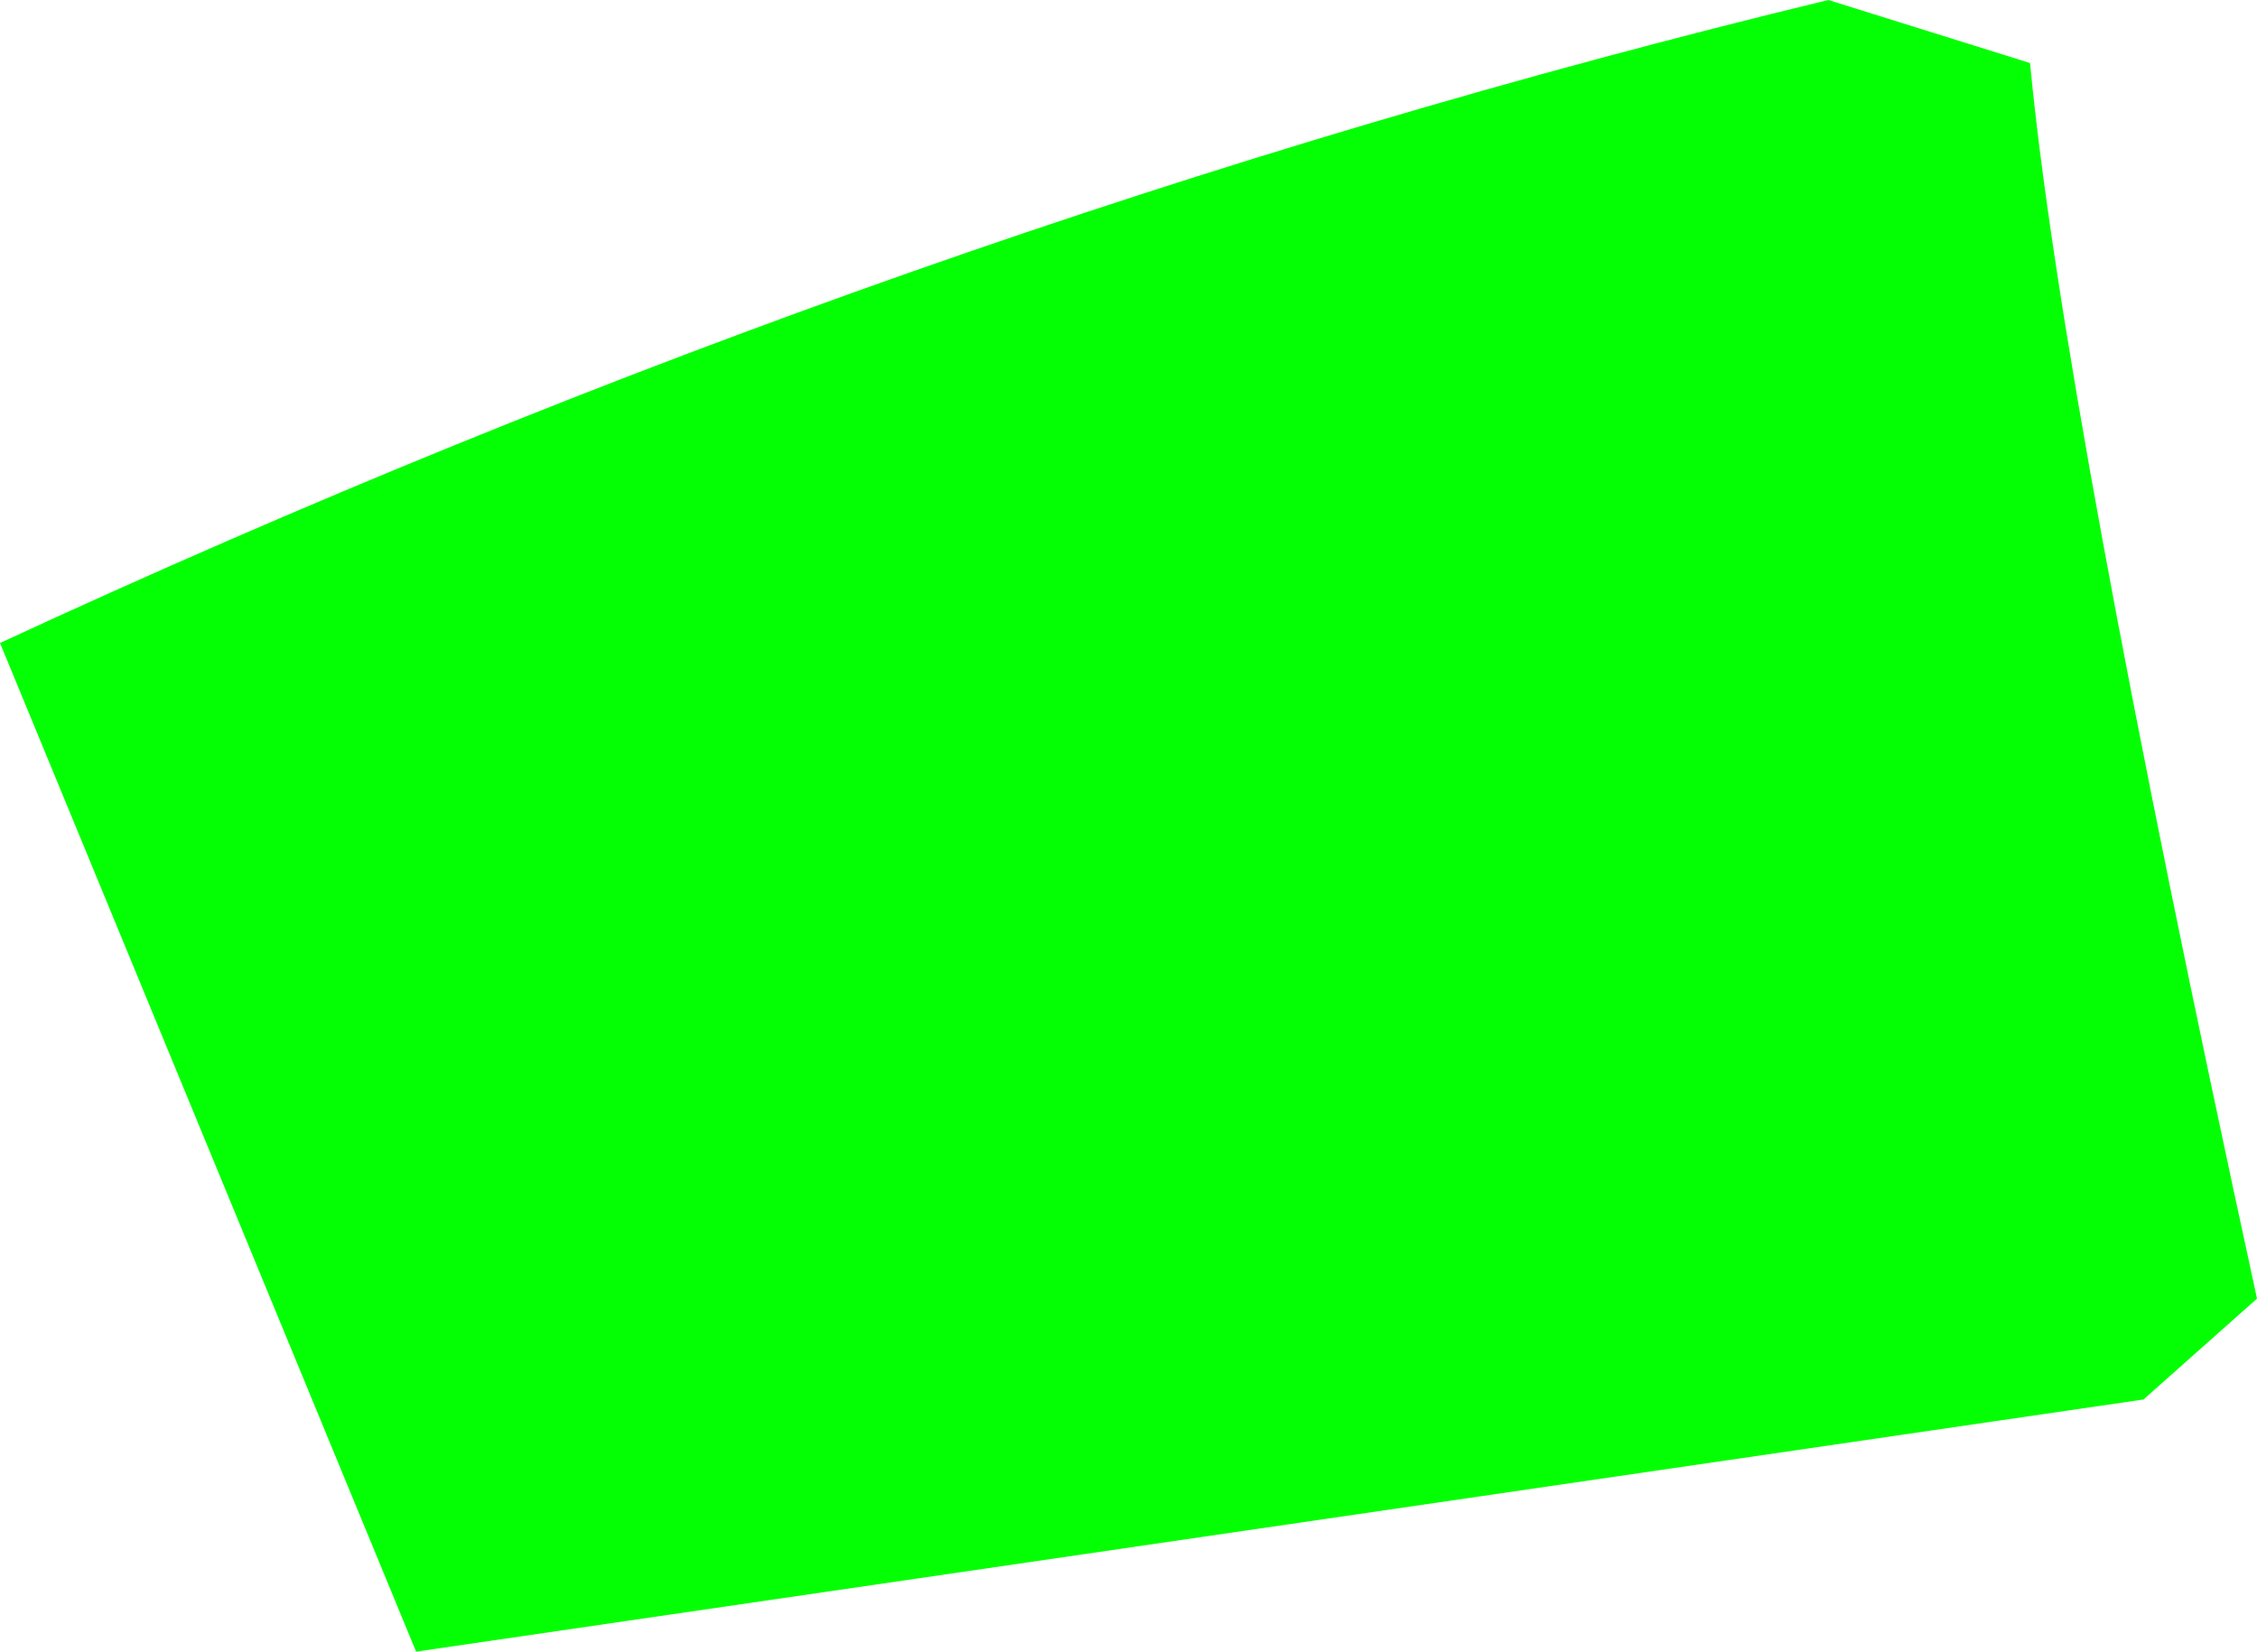 <?xml version="1.0" encoding="UTF-8" standalone="no"?>
<svg xmlns:xlink="http://www.w3.org/1999/xlink" height="131.0px" width="179.0px" xmlns="http://www.w3.org/2000/svg">
  <g transform="matrix(1.0, 0.0, 0.0, 1.0, 0.0, 0.0)">
    <use height="131.0" transform="matrix(1.0, 0.0, 0.0, 1.0, 0.0, 0.0)" width="179.0" xlink:href="#shape0"/>
  </g>
  <defs>
    <g id="shape0" transform="matrix(1.0, 0.0, 0.0, 1.0, 0.0, 0.0)">
      <path d="M161.0 5.0 Q163.55 31.95 179.0 103.0 L170.0 111.0 33.0 131.0 0.0 51.0 Q72.0 17.65 145.0 0.0 L161.0 5.0" fill="#00ff00" fill-opacity="0.984" fill-rule="evenodd" stroke="none"/>
    </g>
  </defs>
</svg>
